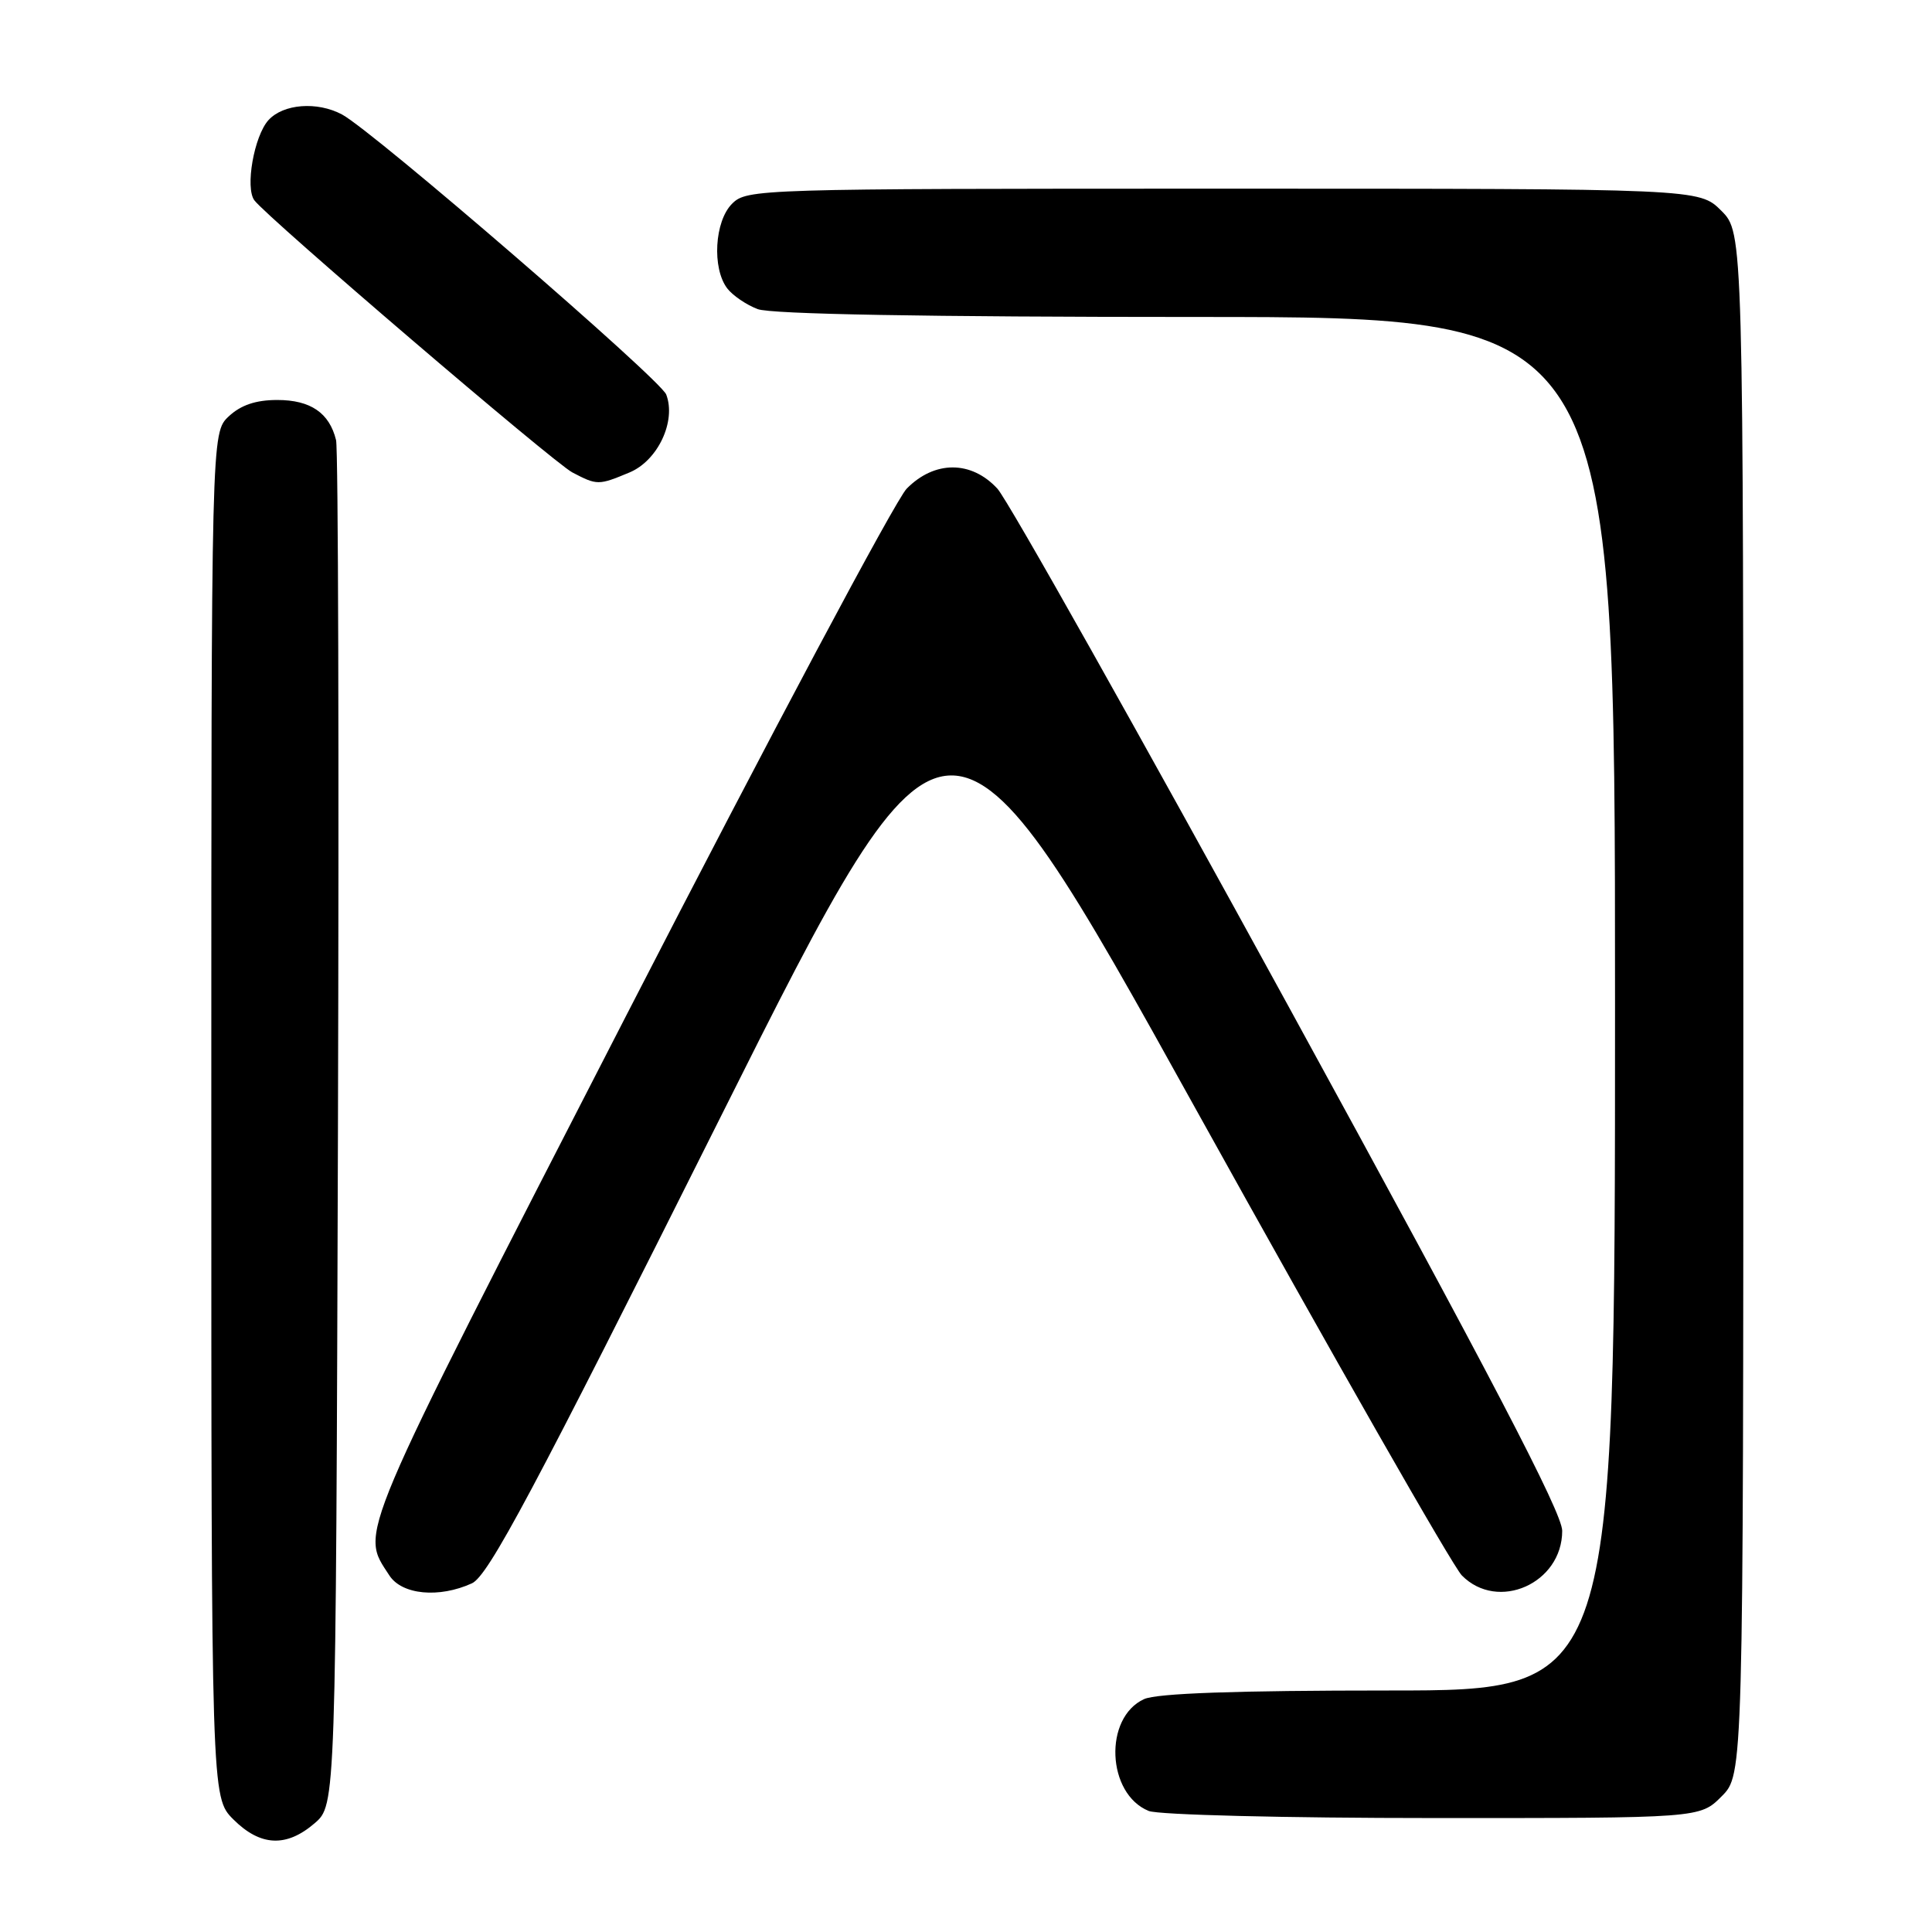 <?xml version="1.0" encoding="UTF-8" standalone="no"?>
<!DOCTYPE svg PUBLIC "-//W3C//DTD SVG 1.1//EN" "http://www.w3.org/Graphics/SVG/1.1/DTD/svg11.dtd" >
<svg xmlns="http://www.w3.org/2000/svg" xmlns:xlink="http://www.w3.org/1999/xlink" version="1.1" viewBox="0 0 256 256">
 <g >
 <path fill="currentColor"
d=" M 41.69 241.59 C 44.50 239.17 44.50 239.17 44.78 149.84 C 44.93 100.70 44.82 59.52 44.53 58.32 C 43.65 54.71 41.15 53.00 36.74 53.00 C 33.90 53.00 31.92 53.67 30.31 55.17 C 28.00 57.35 28.00 57.35 28.00 147.75 C 28.00 238.15 28.00 238.15 30.92 241.08 C 34.50 244.65 37.94 244.82 41.69 241.59 Z  M 228.12 238.03 C 231.00 235.15 231.00 235.15 231.00 133.00 C 231.00 30.85 231.00 30.85 228.08 27.92 C 225.15 25.00 225.15 25.00 162.08 25.00 C 100.33 25.00 98.96 25.04 97.00 27.00 C 94.68 29.32 94.33 35.54 96.36 38.21 C 97.08 39.15 98.89 40.39 100.40 40.96 C 102.17 41.63 122.63 42.00 158.57 42.00 C 214.00 42.00 214.00 42.00 214.00 133.00 C 214.00 224.00 214.00 224.00 184.05 224.00 C 163.79 224.00 153.29 224.37 151.60 225.14 C 146.22 227.59 146.64 237.70 152.21 239.96 C 153.47 240.48 170.35 240.90 189.87 240.90 C 225.25 240.91 225.25 240.91 228.12 238.03 Z  M 62.53 209.80 C 64.69 208.82 70.62 197.70 95.39 148.19 C 125.63 87.78 125.63 87.78 158.55 147.14 C 176.67 179.79 192.48 207.51 193.70 208.75 C 198.47 213.60 207.00 209.81 207.00 202.84 C 207.00 200.45 197.43 182.11 170.84 133.54 C 150.96 97.22 133.55 66.26 132.16 64.75 C 128.70 61.00 123.83 61.00 120.14 64.75 C 118.66 66.26 102.00 97.56 83.12 134.29 C 46.71 205.16 47.72 202.77 51.59 208.75 C 53.25 211.32 58.17 211.79 62.53 209.80 Z  M 83.42 62.60 C 87.17 61.03 89.62 55.81 88.28 52.28 C 87.50 50.25 49.45 17.38 45.32 15.17 C 42.03 13.41 37.53 13.76 35.57 15.92 C 33.66 18.04 32.46 24.89 33.71 26.55 C 35.45 28.87 73.35 61.30 75.84 62.60 C 79.13 64.32 79.30 64.32 83.42 62.60 Z "/>
</g>
</svg>